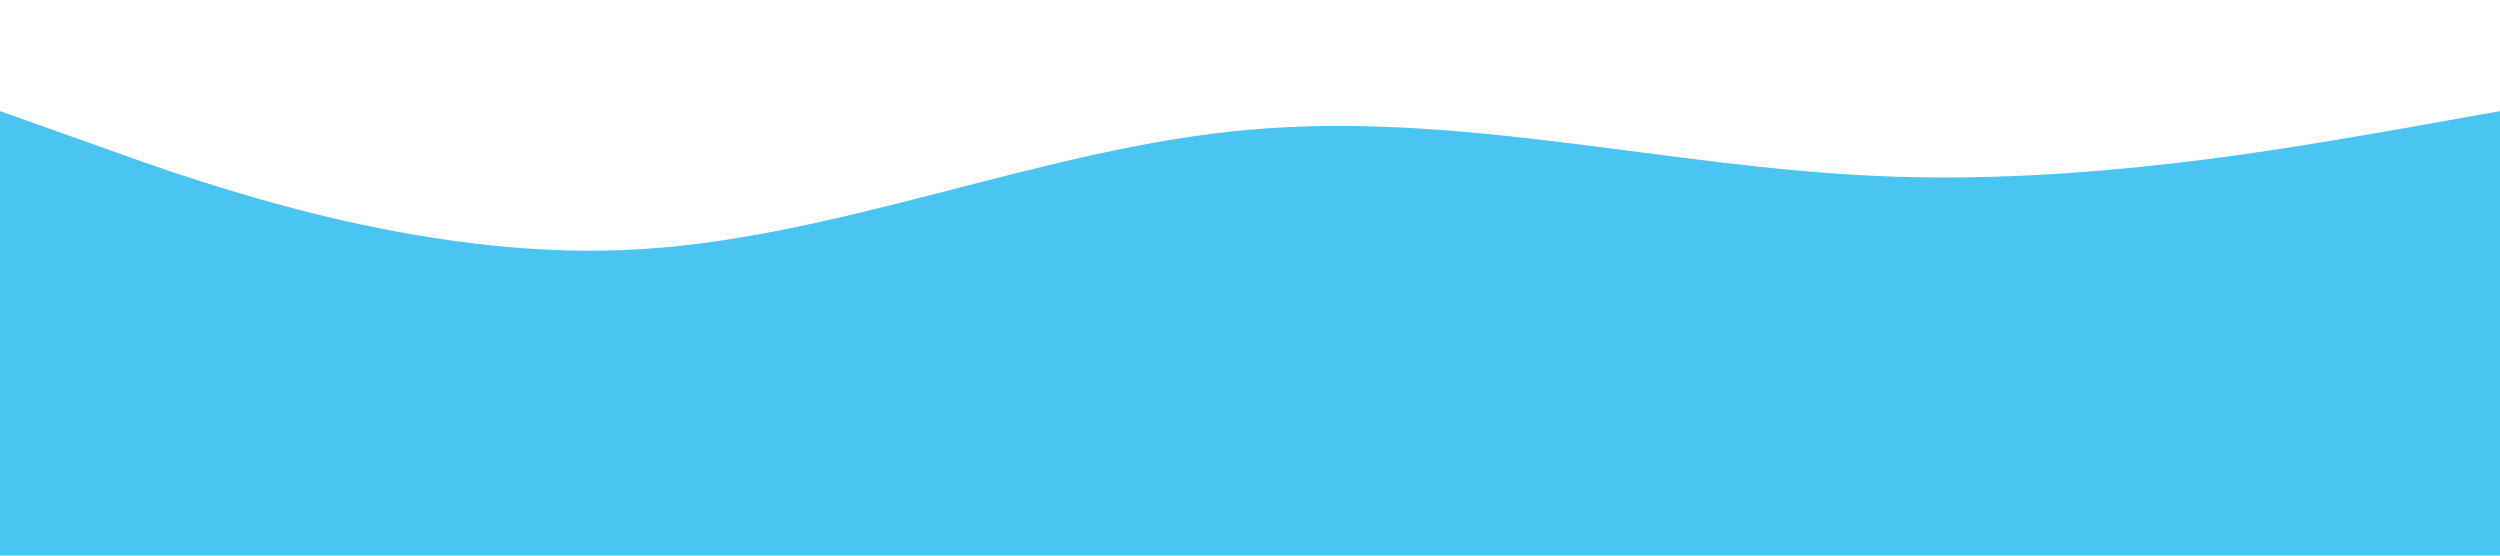 <?xml version="1.0" standalone="no"?><svg xmlns="http://www.w3.org/2000/svg" viewBox="0 0 1440 320"><path fill="#4AC5F1" fill-opacity="1" d="M0,64L60,85.3C120,107,240,149,360,144C480,139,600,85,720,74.7C840,64,960,96,1080,101.3C1200,107,1320,85,1380,74.7L1440,64L1440,320L1380,320C1320,320,1200,320,1080,320C960,320,840,320,720,320C600,320,480,320,360,320C240,320,120,320,60,320L0,320Z"></path></svg>